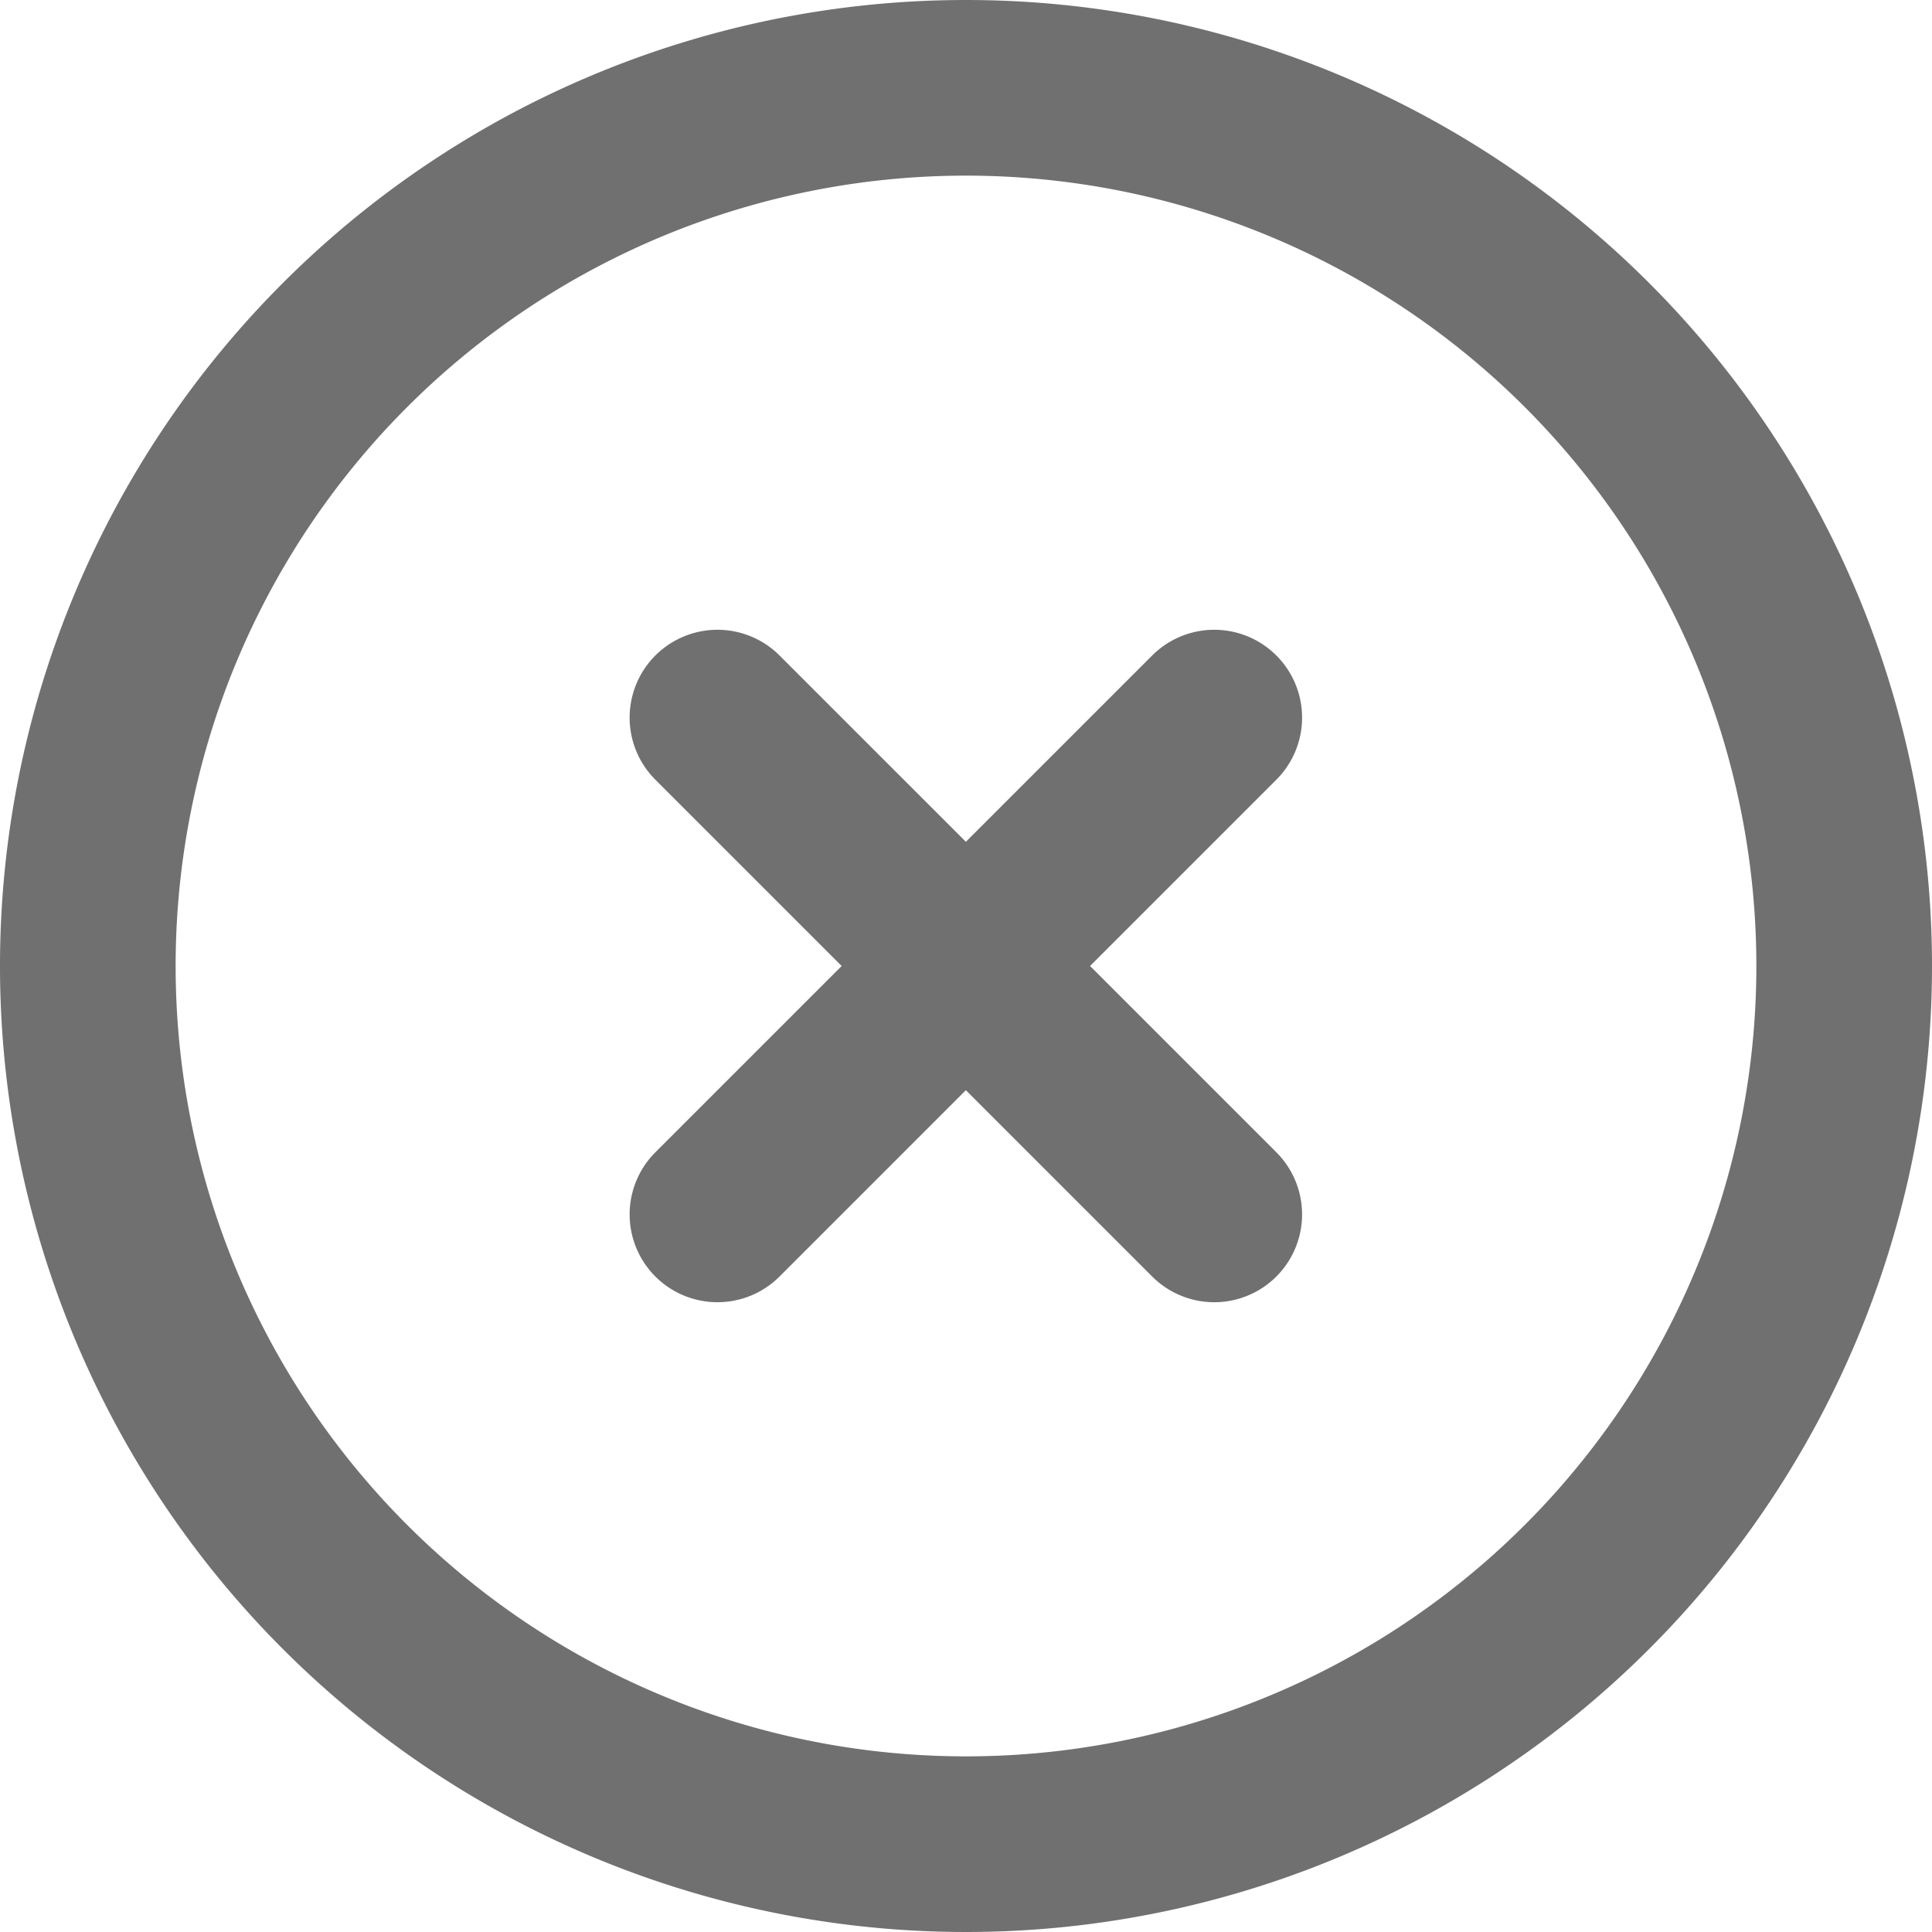<svg xmlns="http://www.w3.org/2000/svg" width="56" height="56" viewBox="0 0 56 56">
  <g id="icon_cross" transform="translate(-1818.872 -969.547)">
    <path id="Path_165" data-name="Path 165" d="M1846.872,969.547a28,28,0,1,0,28,28A28,28,0,0,0,1846.872,969.547Zm0,50.909a22.909,22.909,0,1,1,22.909-22.909A22.909,22.909,0,0,1,1846.872,1020.456Z" transform="translate(0 0)" fill="#707070"/>
    <path id="Path_166" data-name="Path 166" d="M1860.9,1007.979l5.4-5.4a2.545,2.545,0,1,0-3.6-3.6l-5.4,5.4-5.4-5.4a2.545,2.545,0,0,0-3.6,3.6l5.4,5.4-5.4,5.4a2.545,2.545,0,0,0,3.6,3.6l5.4-5.4,5.4,5.4a2.545,2.545,0,1,0,3.6-3.6Z" transform="translate(-10.432 -10.432)" fill="#707070"/>
  </g>
</svg>
